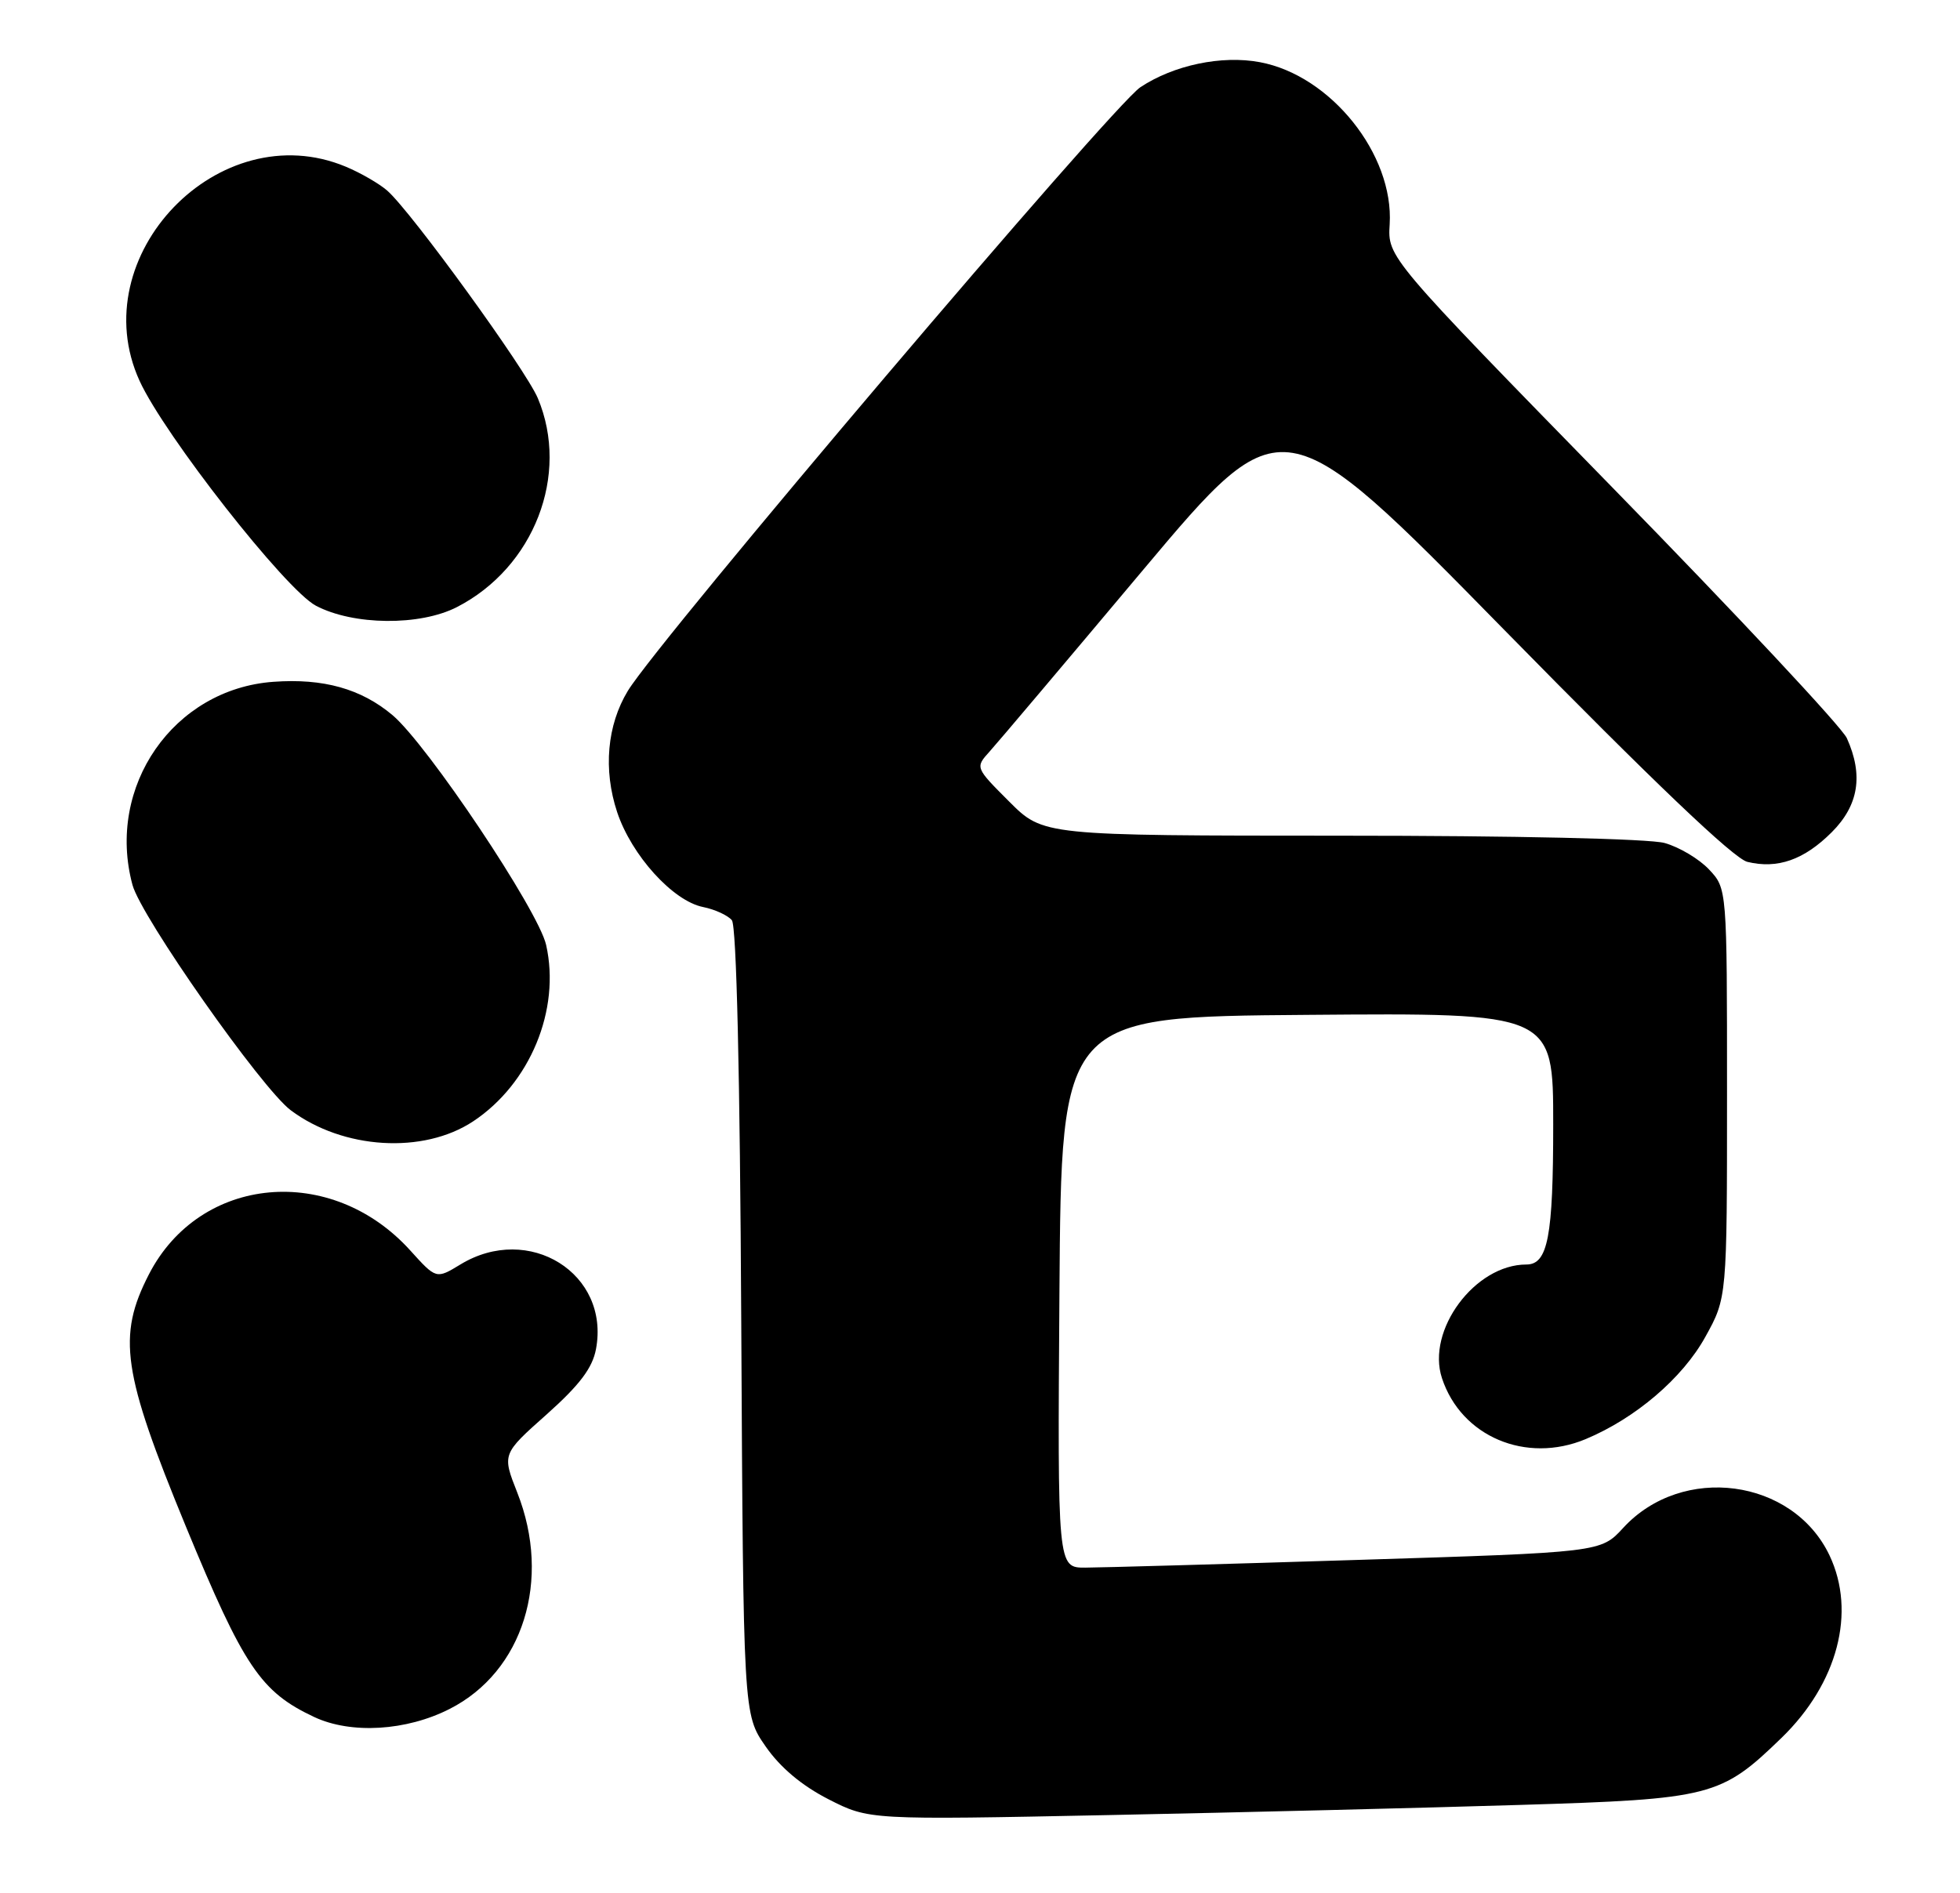 <?xml version="1.0" encoding="UTF-8" standalone="no"?>
<!DOCTYPE svg PUBLIC "-//W3C//DTD SVG 1.1//EN" "http://www.w3.org/Graphics/SVG/1.1/DTD/svg11.dtd" >
<svg xmlns="http://www.w3.org/2000/svg" xmlns:xlink="http://www.w3.org/1999/xlink" version="1.1" viewBox="0 0 265 256">
 <g >
 <path fill="currentColor"
d=" M 205.50 244.08 C 231.40 243.29 232.67 242.96 240.88 235.00 C 248.46 227.64 250.99 218.01 247.36 210.34 C 242.41 199.92 227.45 197.92 219.46 206.62 C 216.43 209.92 216.43 209.92 183.46 210.95 C 165.33 211.52 148.81 211.98 146.74 211.99 C 142.98 212.00 142.98 212.00 143.24 174.75 C 143.50 137.50 143.50 137.50 176.75 137.24 C 210.00 136.97 210.00 136.97 210.00 152.05 C 210.00 167.25 209.28 171.00 206.37 171.00 C 199.42 171.00 192.82 179.89 194.96 186.37 C 197.56 194.27 206.32 197.98 214.39 194.61 C 221.12 191.80 227.48 186.37 230.56 180.80 C 233.50 175.50 233.50 175.50 233.50 147.83 C 233.50 120.16 233.50 120.16 231.07 117.58 C 229.74 116.16 227.04 114.55 225.07 114.00 C 222.98 113.42 204.82 113.01 181.28 113.01 C 141.05 113.00 141.05 113.00 136.45 108.40 C 131.85 103.80 131.85 103.79 133.78 101.65 C 134.85 100.47 144.20 89.40 154.56 77.06 C 173.41 54.62 173.41 54.62 203.45 85.25 C 223.51 105.70 234.41 116.10 236.25 116.55 C 240.33 117.54 243.92 116.28 247.66 112.54 C 251.30 108.90 251.96 104.83 249.70 99.82 C 249.04 98.34 234.80 83.11 218.05 65.97 C 187.61 34.80 187.61 34.80 187.89 30.33 C 188.47 20.88 179.92 10.20 170.35 8.41 C 165.19 7.44 158.70 8.80 154.19 11.79 C 150.36 14.34 89.11 86.48 84.89 93.42 C 82.07 98.06 81.54 104.09 83.44 109.82 C 85.38 115.66 90.98 121.85 95.07 122.66 C 96.66 122.98 98.40 123.78 98.95 124.44 C 99.58 125.20 100.05 145.35 100.22 178.74 C 100.50 231.83 100.50 231.83 103.51 236.16 C 105.48 239.01 108.41 241.47 112.01 243.31 C 117.50 246.11 117.50 246.11 150.00 245.45 C 167.88 245.09 192.85 244.47 205.50 244.08 Z  M 60.81 231.09 C 70.73 226.04 74.60 213.66 69.94 201.85 C 67.88 196.63 67.88 196.63 73.91 191.27 C 78.36 187.30 80.10 185.00 80.58 182.44 C 82.50 172.21 71.50 165.35 62.24 171.00 C 58.98 172.98 58.98 172.98 55.48 169.11 C 44.81 157.29 27.04 158.91 20.14 172.32 C 15.83 180.70 16.54 185.56 25.12 206.40 C 32.96 225.40 35.24 228.79 42.48 232.19 C 47.46 234.53 54.96 234.08 60.81 231.09 Z  M 63.97 151.64 C 71.67 146.54 75.81 136.54 73.84 127.79 C 72.80 123.13 57.78 100.68 53.06 96.70 C 48.82 93.14 43.72 91.71 36.97 92.20 C 23.46 93.17 14.32 106.35 17.91 119.66 C 19.08 124.00 35.36 147.18 39.31 150.14 C 46.39 155.44 57.23 156.10 63.97 151.64 Z  M 61.79 82.09 C 72.21 76.73 77.06 64.20 72.72 53.86 C 71.10 49.99 55.64 28.67 52.37 25.79 C 51.30 24.85 48.77 23.38 46.75 22.54 C 29.65 15.40 11.16 34.61 18.87 51.50 C 22.22 58.84 38.61 79.75 42.71 81.91 C 47.77 84.58 56.78 84.67 61.79 82.09 Z "/>
</g>
</svg>